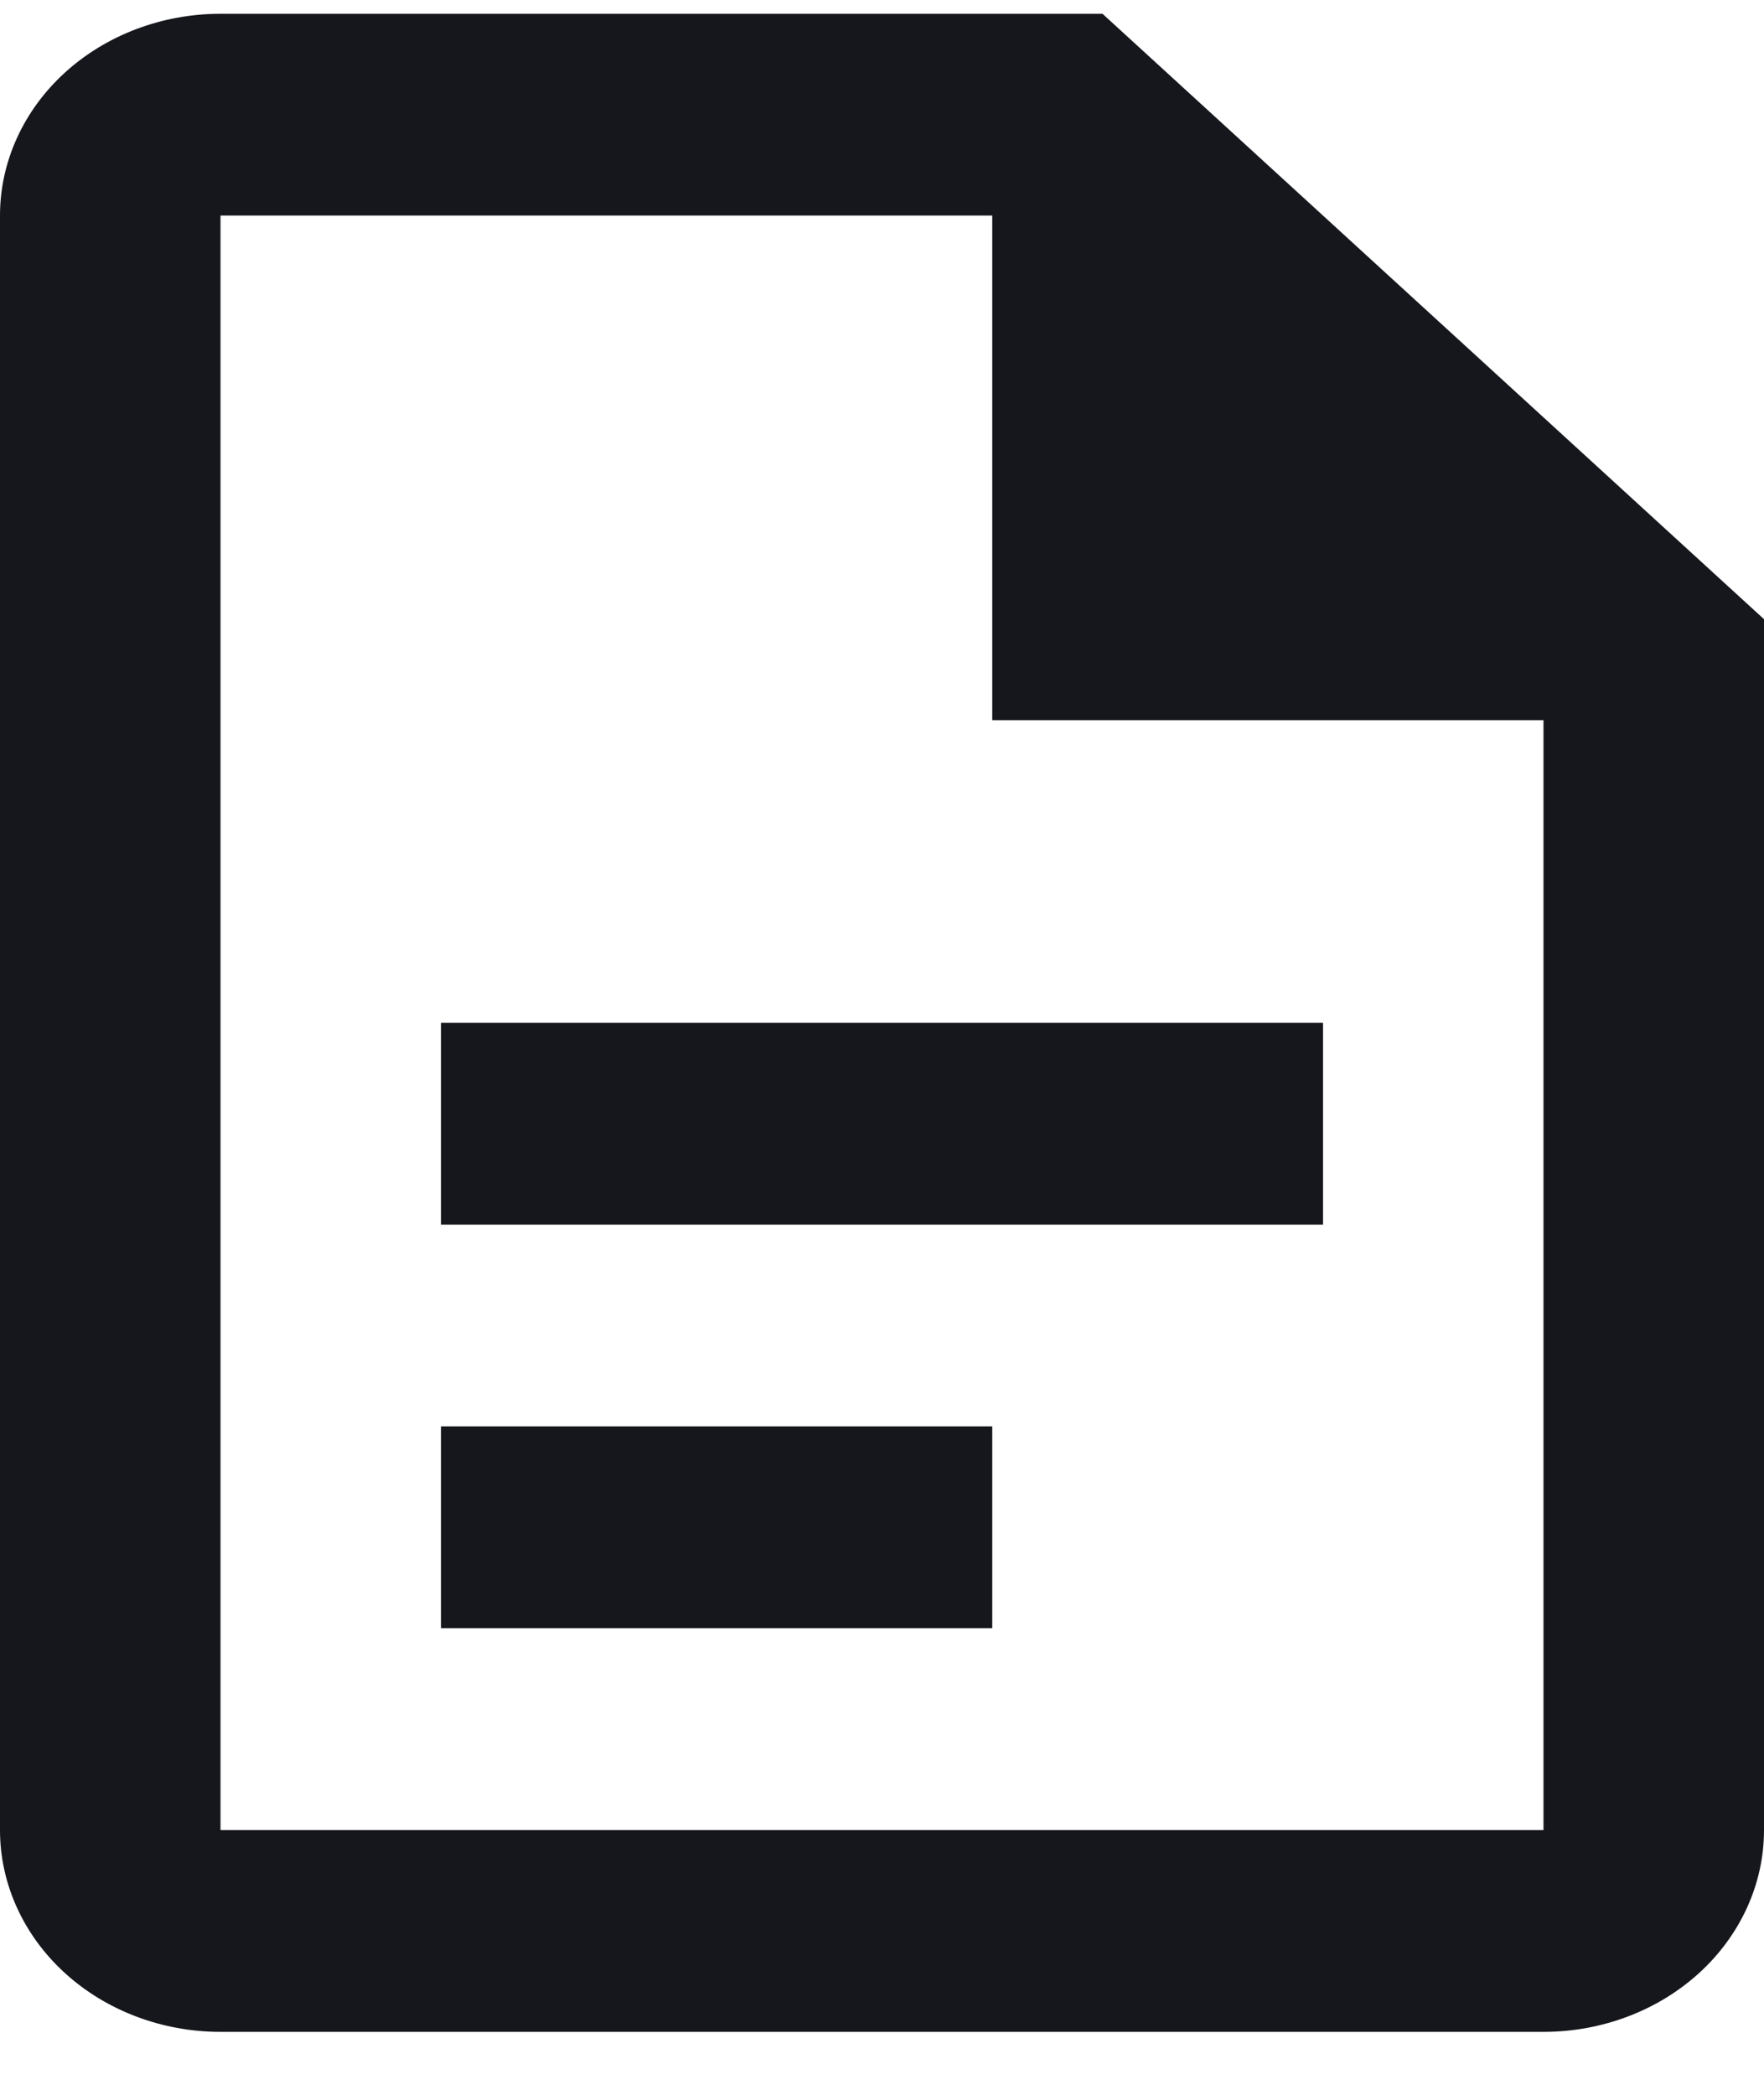 <svg width="16" height="19" viewBox="0 0 16 19" fill="none" xmlns="http://www.w3.org/2000/svg">
<path d="M2 0.125C1.47 0.125 0.961 0.318 0.586 0.661C0.211 1.004 0 1.47 0 1.955V16.599C0 17.084 0.211 17.55 0.586 17.893C0.961 18.236 1.47 18.429 2 18.429H14C14.53 18.429 15.039 18.236 15.414 17.893C15.789 17.55 16 17.084 16 16.599V5.616L10 0.125H2ZM2 1.955H9V6.532H14V16.599H2V1.955ZM4 9.277V11.108H12V9.277H4ZM4 12.938V14.768H9V12.938H4Z" fill="#15171C"/>
</svg>
